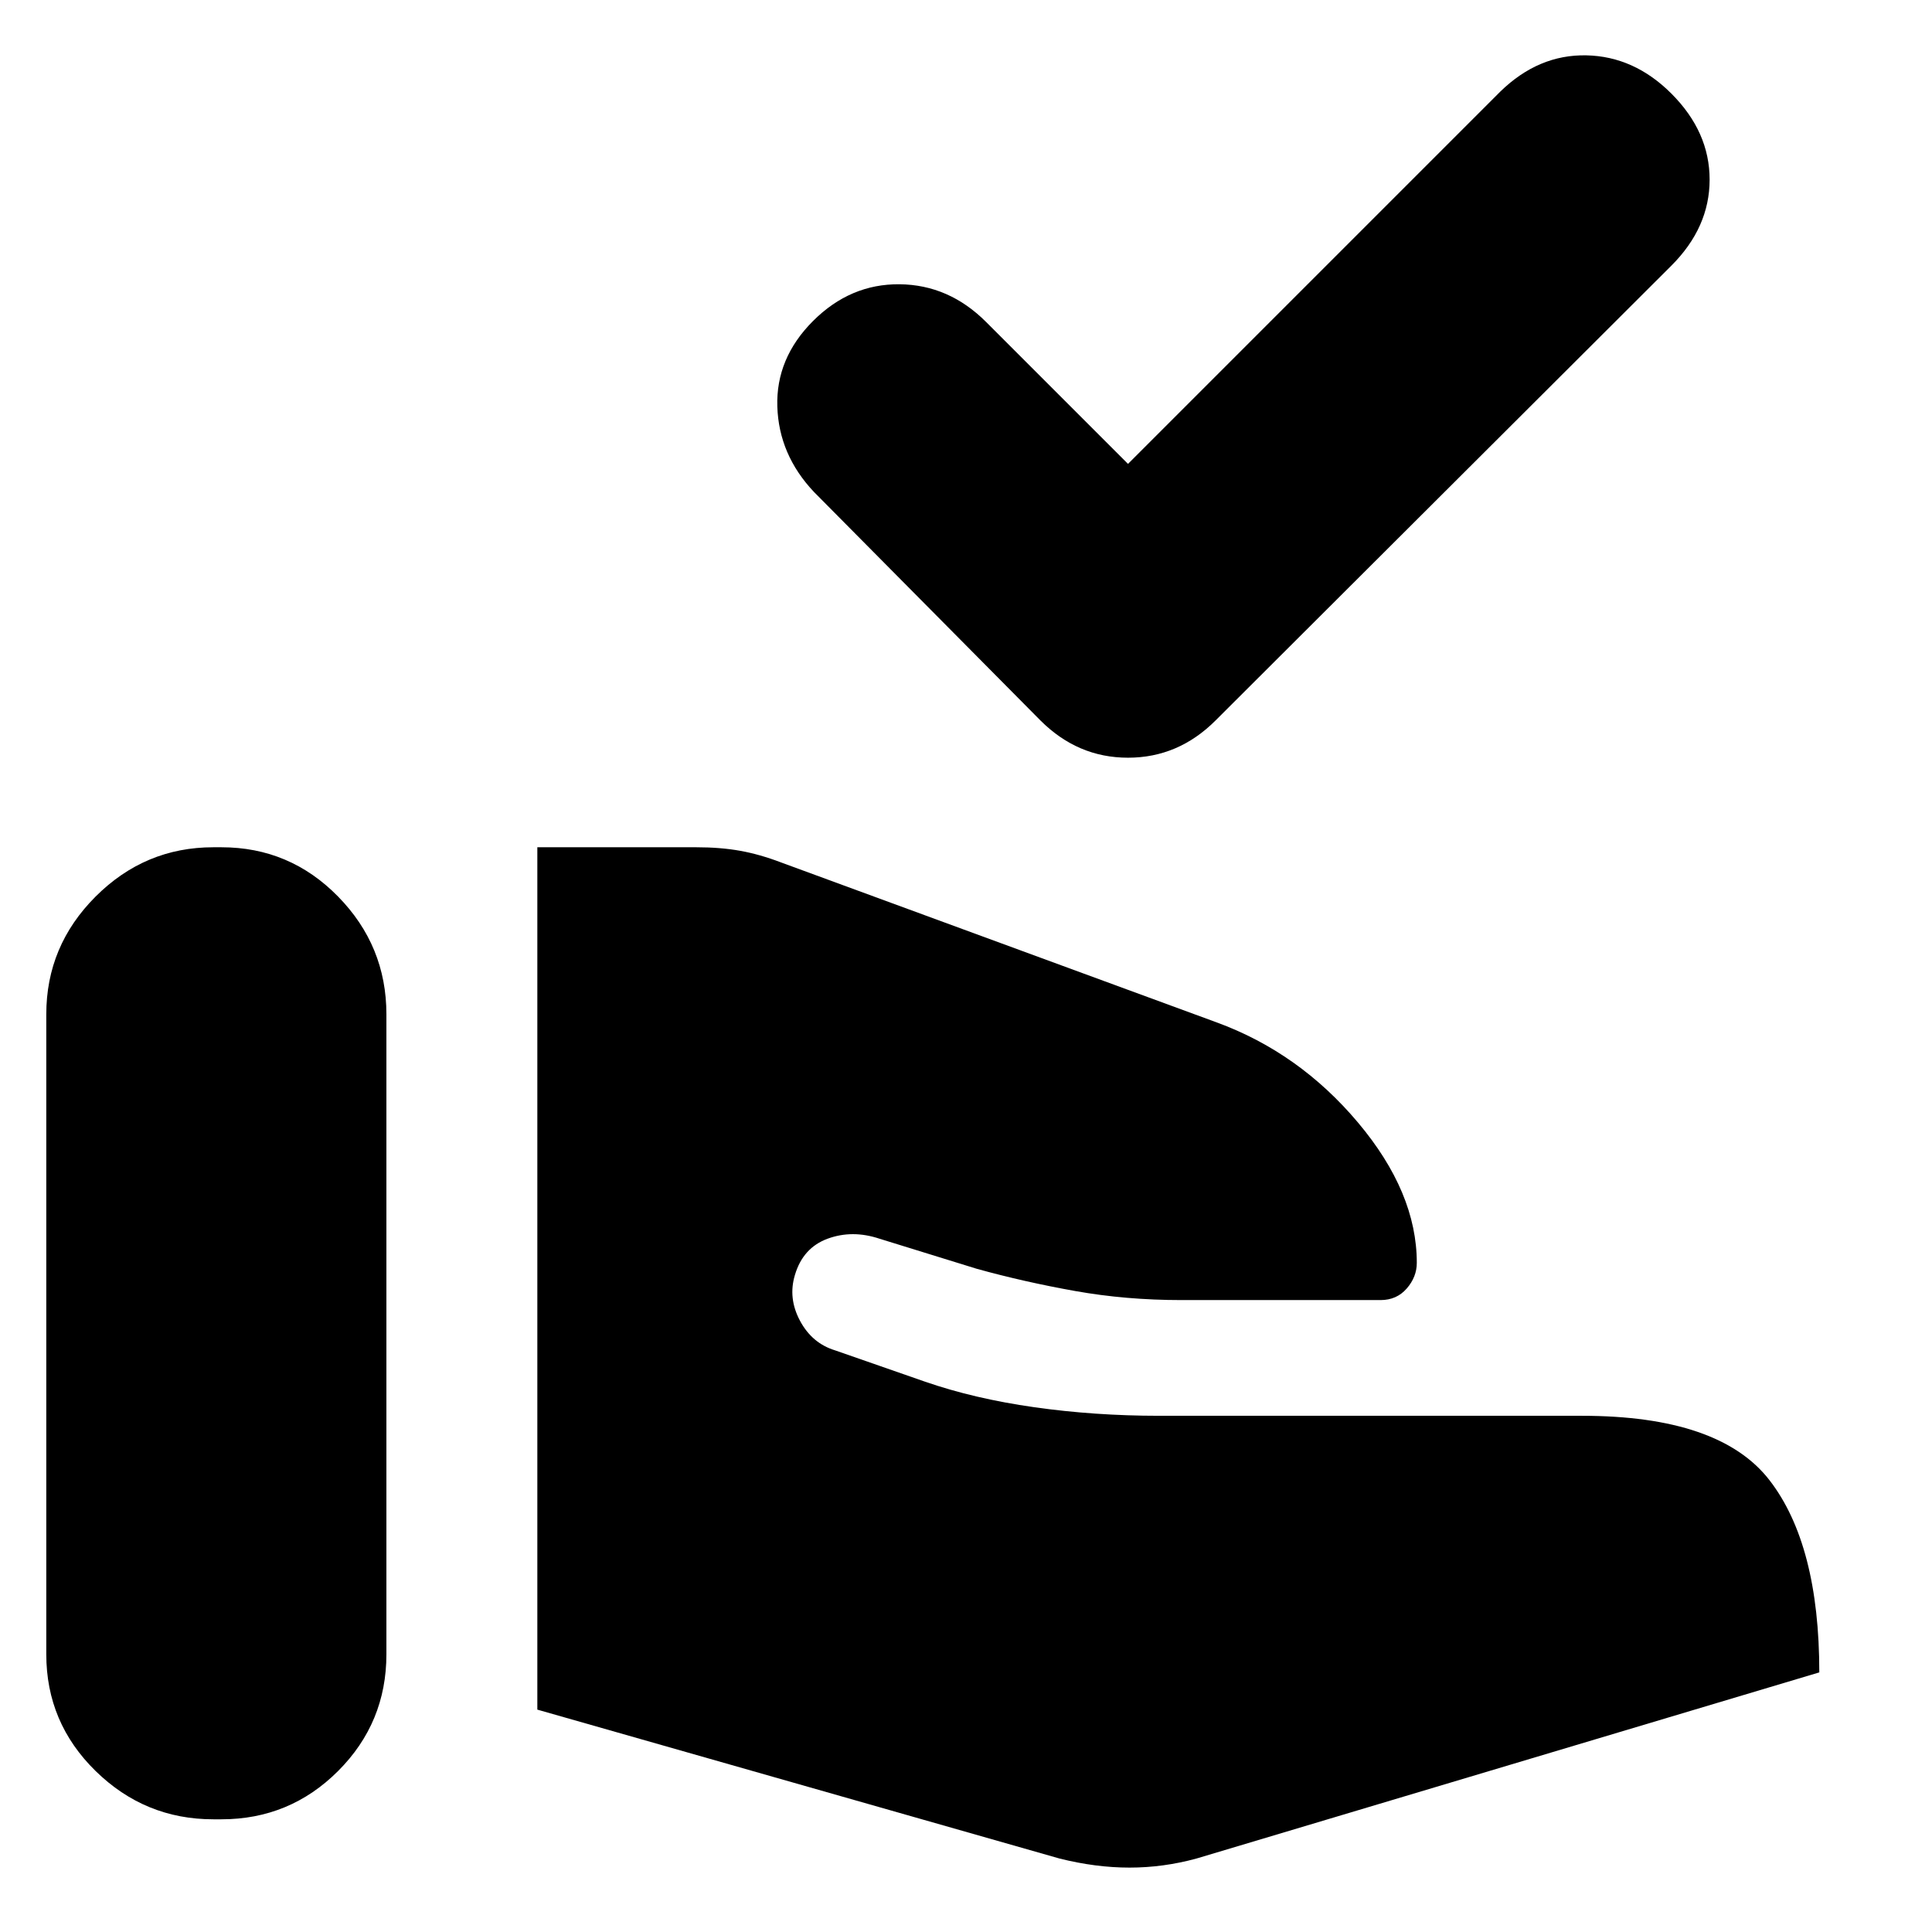 <svg xmlns="http://www.w3.org/2000/svg" height="24" viewBox="0 -960 960 960" width="24"><path d="m526.5-36.5-259.5-74V-539h79q12 0 21.75 1.75T388-531.5L604.5-452q41 15 70.25 49.75T704-332.5q0 7-5 12.75T686-314h-99q-27.5 0-52.75-4.5t-48.75-11l-48.5-15q-13.5-4.5-25.75 0t-16.25 18q-3.5 11.5 2.5 22.75T415-289l44.5 15.5Q484-265 514-260.75t62 4.25h210q68.5 0 93.25 32T904-129L594.5-36.5Q578-32 561.25-32t-34.75-4.5ZM23-138v-318q0-34 24.5-58.5T106-539h4q34 0 58 24.5t24 58.5v318q0 34-24 58t-58 24h-4q-34 0-58.5-24T23-138Zm537.5-591.5 185-185q19-18.5 42.75-18t42.25 19q19 19 19 42.75t-19 42.75L604-602q-18.5 18.5-43.5 18.5T517-602L404.5-715.5Q387-734 386.25-758T404-800.5q18.5-18.5 43-18.25T490-800l70.5 70.5Z"/></svg>